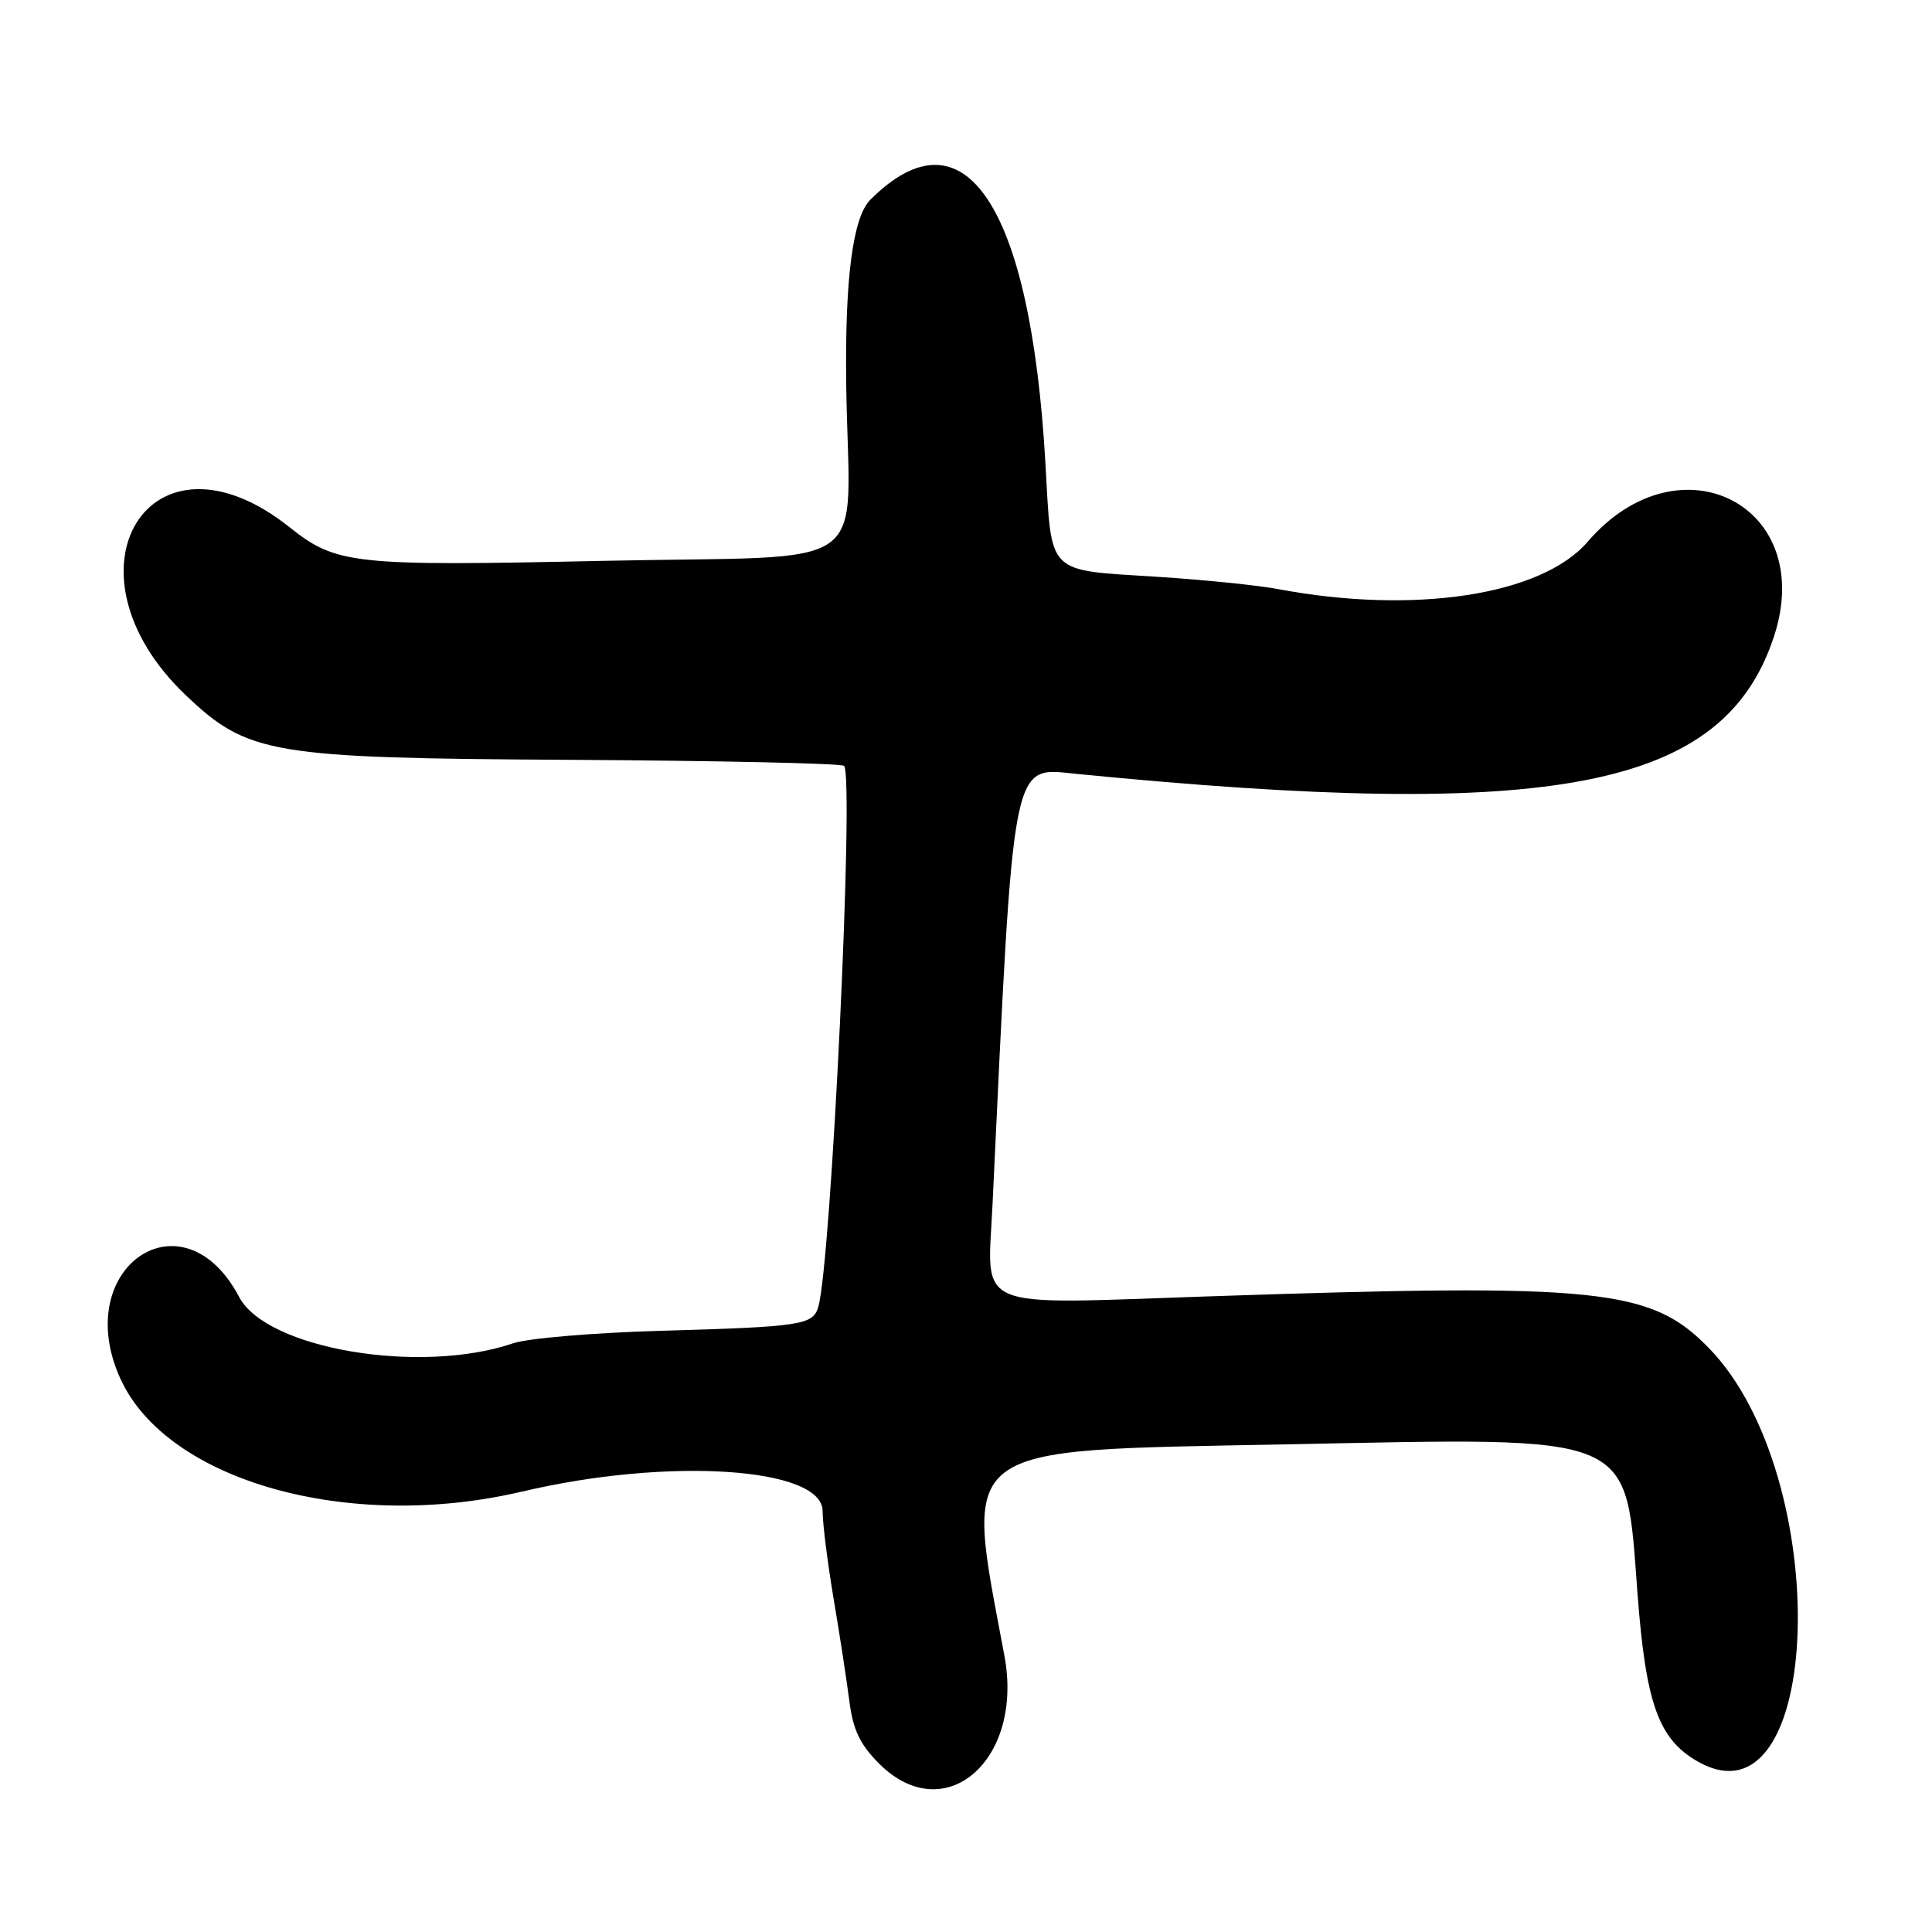<?xml version="1.0" encoding="UTF-8"?>
<svg id="Layer_1" data-name="Layer 1" xmlns="http://www.w3.org/2000/svg" viewBox="0 0 256 256">
  <path d="M69.2,197.64c19.32-4.57,39.8-3.23,39.8,2.59,0,1.64.66,6.87,1.46,11.63.81,4.75,1.74,10.87,2.09,13.58.48,3.78,1.41,5.72,3.94,8.25,8.67,8.67,19.2-.41,16.6-14.3-5.3-28.34-6.9-27.14,37.08-28,47.15-.93,45.16-1.77,46.82,19.93,1.1,14.38,2.77,19.07,7.85,22.02,16.84,9.8,18.24-37.57,1.62-54.69-7.71-7.94-14.4-8.63-66.45-6.87-31.52,1.06-29.17,2.06-28.5-12.08,2.85-60.12,2.44-58.02,11.21-57.15,63.56,6.27,85.7,1.91,92.33-18.18,5.74-17.4-12.53-26.71-24.68-12.58-6.1,7.09-22.99,9.67-41.06,6.26-2.64-.5-9.75-1.22-15.8-1.61-15.06-.97-14.12-.02-14.99-15.12-1.97-34.16-10.73-47.32-23.2-34.85q-3.48,3.48-3.19,24.56c.35,25.49,4.53,22.49-32.42,23.29-32.91.71-35.16.47-41.33-4.45-18.49-14.73-31.11,5.8-13.71,22.3,8.19,7.77,11.26,8.29,50.7,8.51,19.73.11,36.14.47,36.47.8,1.38,1.38-1.71,66.2-3.43,71.75-.72,2.34-2.31,2.58-20.91,3.11-8.8.25-17.57.99-19.5,1.65-12.31,4.2-32.69.75-36.31-6.13-7.45-14.14-22.41-3.88-15.75,10.8,6.17,13.6,30.34,20.39,53.27,14.97Z"/>
</svg>